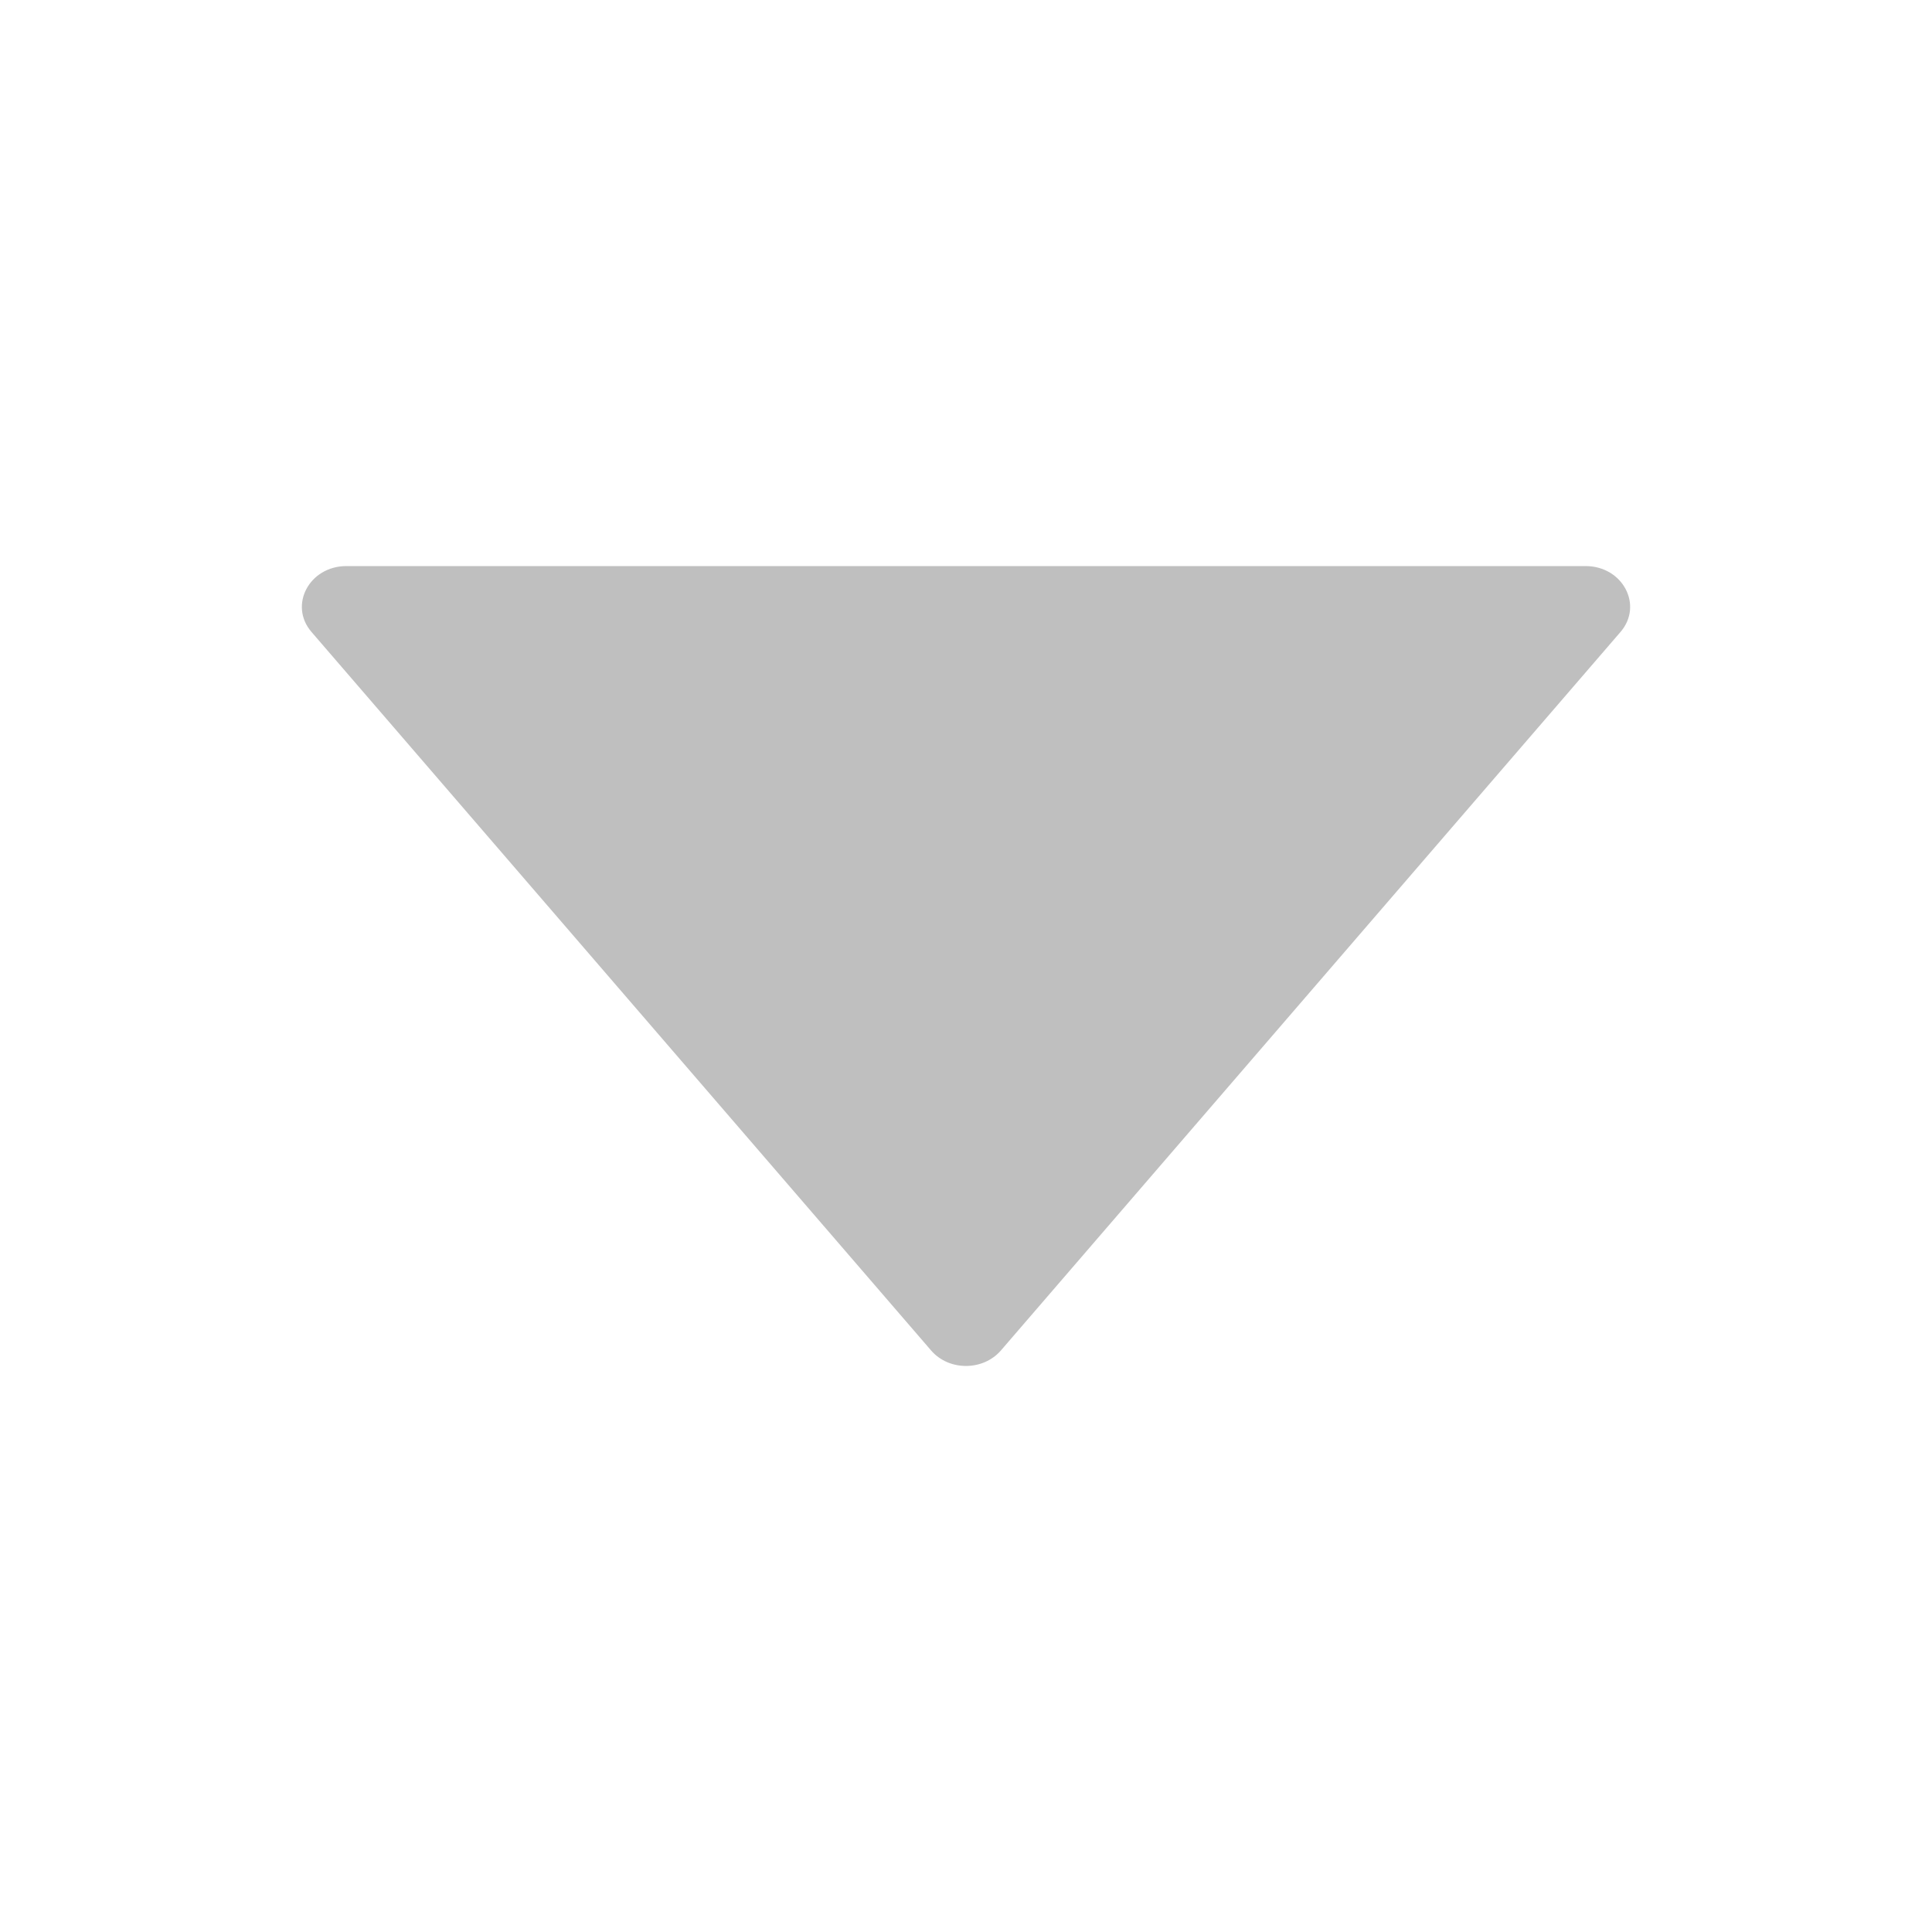 <svg xmlns="http://www.w3.org/2000/svg" width="16" height="16" viewBox="0 0 16 16">
  <g fill="none">
    <rect width="16" height="16" fill="#000" opacity="0"/>
    <path fill="#BFBFBF" d="M13.131,4.688 L2.869,4.688 C2.561,4.688 2.389,5.013 2.58,5.234 L7.711,11.184 C7.858,11.355 8.141,11.355 8.289,11.184 L13.42,5.234 C13.611,5.013 13.439,4.688 13.131,4.688 Z"/>
  </g>
</svg>
